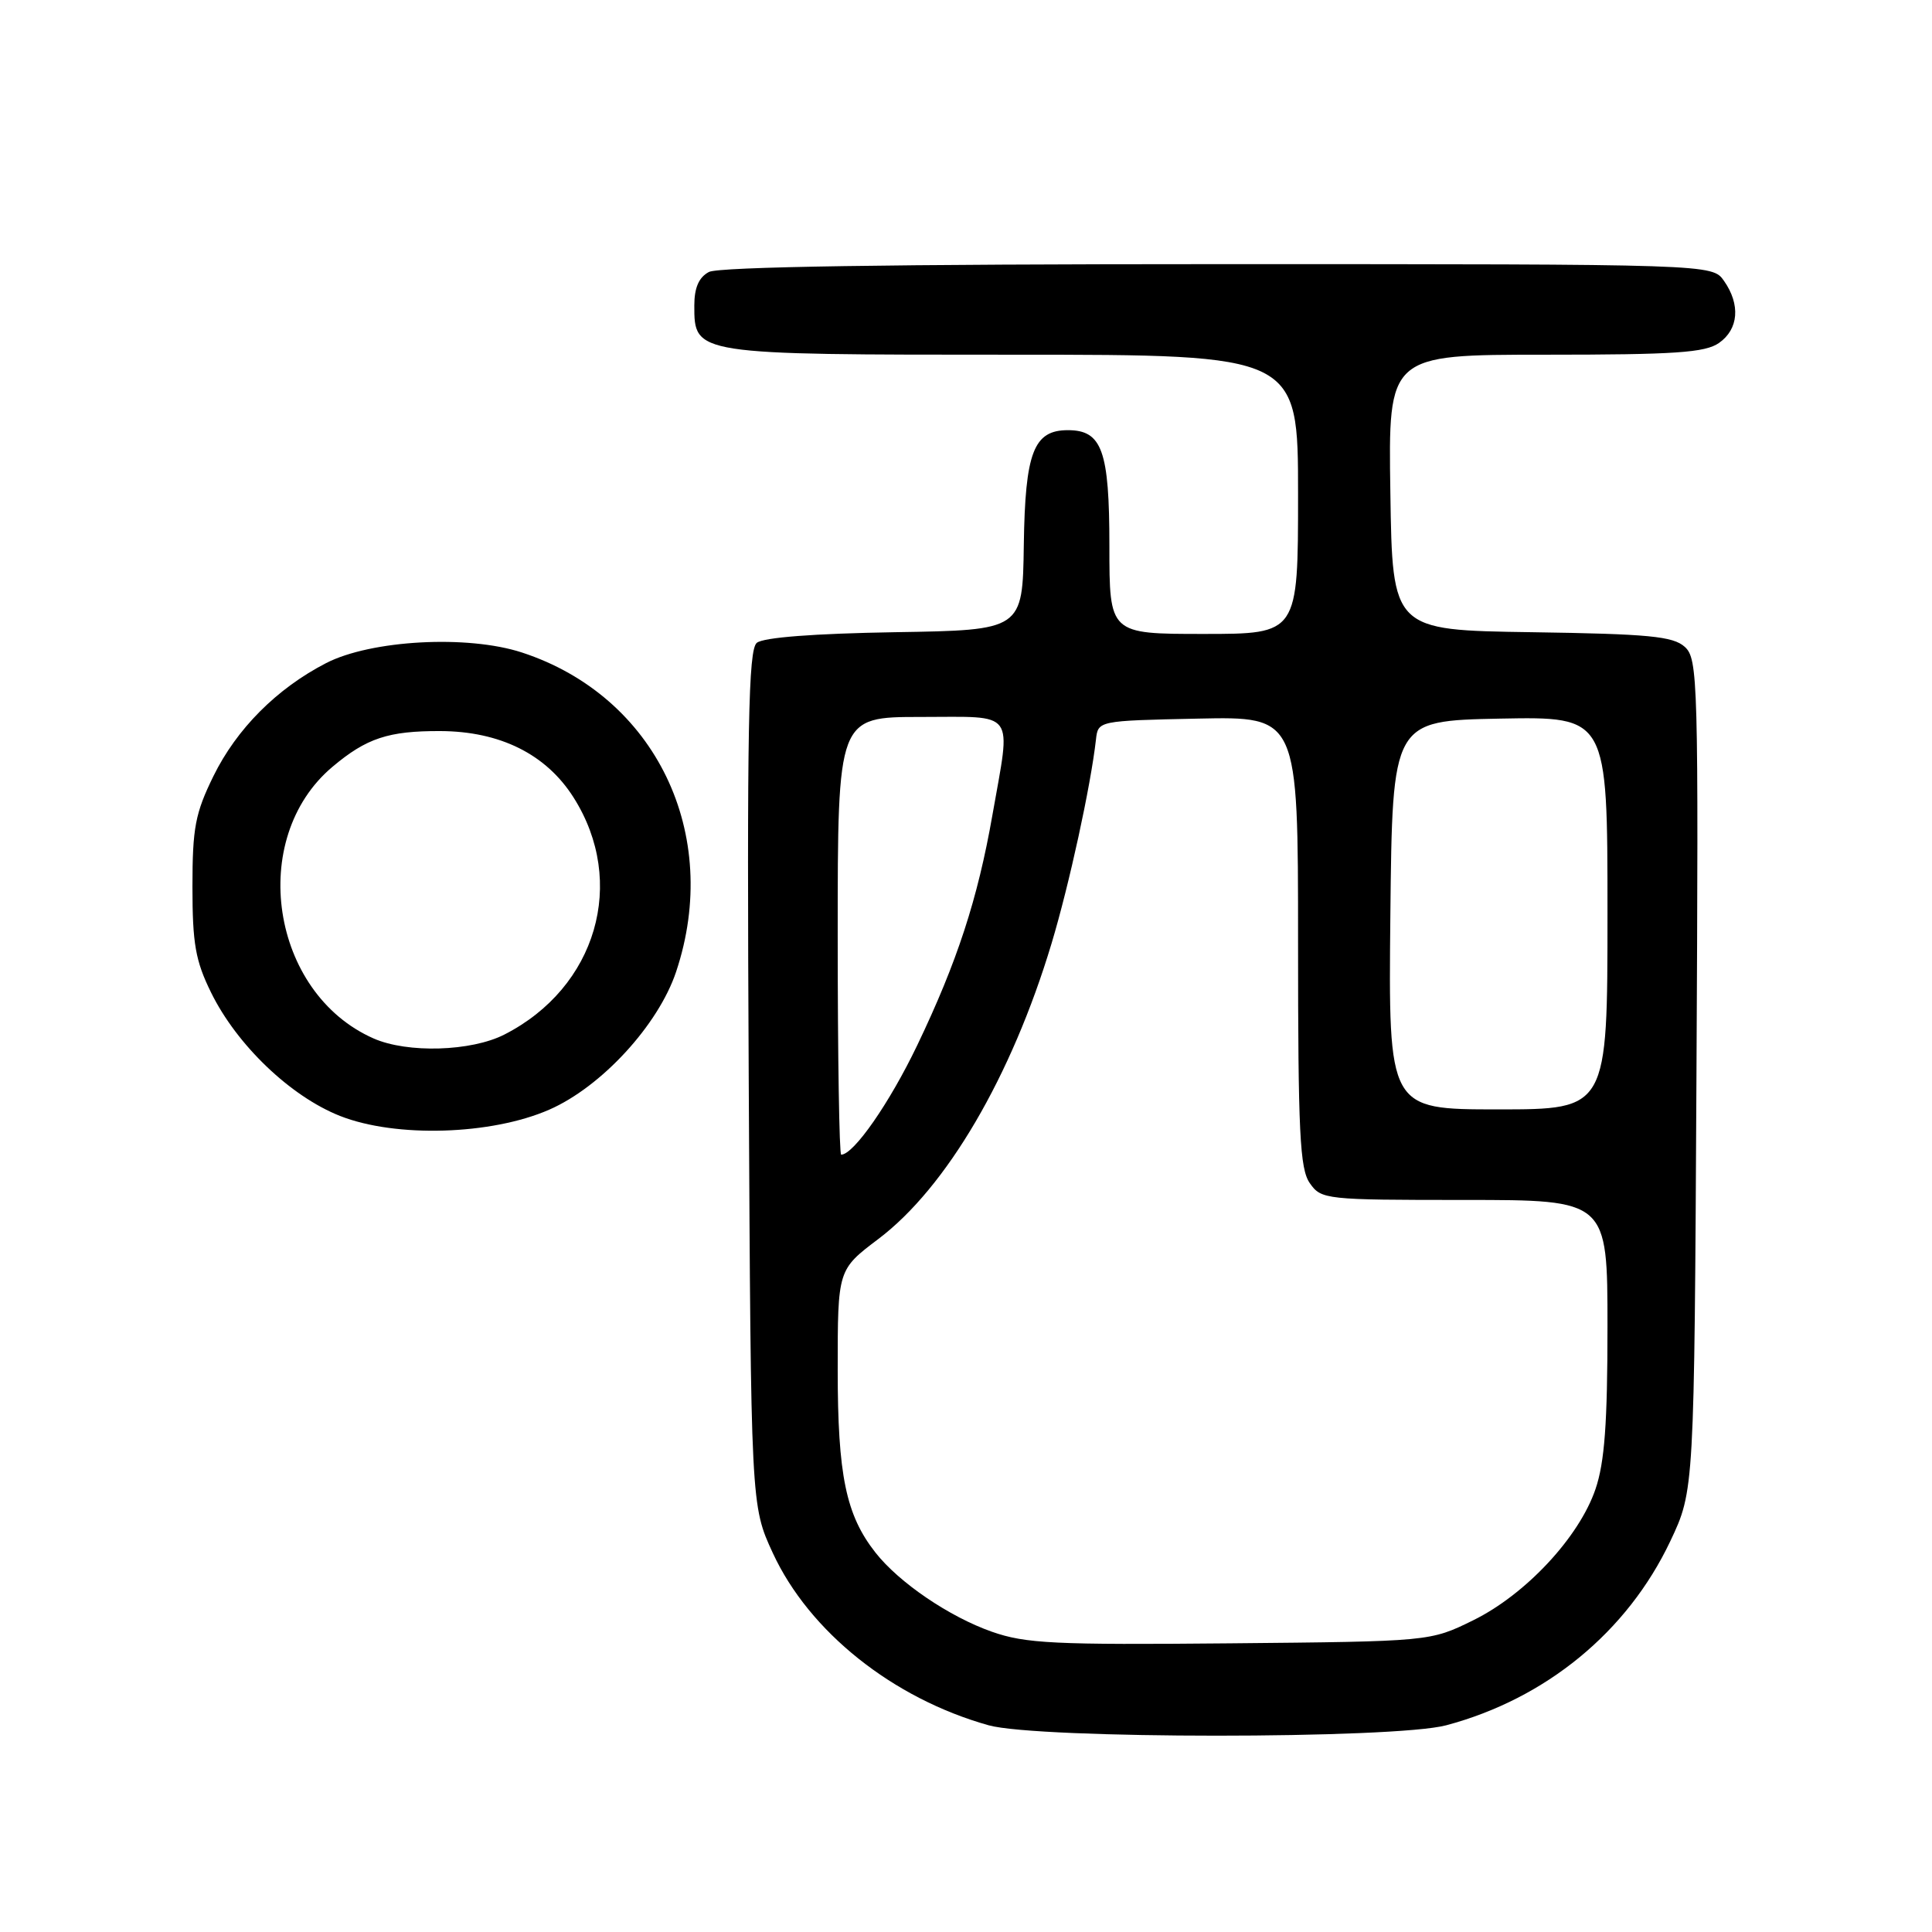 <?xml version="1.0" encoding="UTF-8" standalone="no"?>
<!DOCTYPE svg PUBLIC "-//W3C//DTD SVG 1.1//EN" "http://www.w3.org/Graphics/SVG/1.1/DTD/svg11.dtd" >
<svg xmlns="http://www.w3.org/2000/svg" xmlns:xlink="http://www.w3.org/1999/xlink" version="1.1" viewBox="0 0 256 256">
 <g >
 <path fill="currentColor"
d=" M 191.63 228.61 C 204.84 225.09 215.63 216.23 221.32 204.22 C 224.50 197.50 224.50 197.50 224.79 142.44 C 225.07 90.02 224.99 87.30 223.24 85.71 C 221.68 84.31 218.51 84.00 202.95 83.77 C 184.50 83.50 184.50 83.50 184.23 65.25 C 183.95 47.00 183.95 47.00 204.75 47.00 C 221.96 47.00 225.94 46.73 227.78 45.44 C 230.38 43.62 230.64 40.36 228.44 37.22 C 226.89 35.00 226.89 35.00 161.38 35.00 C 118.13 35.00 95.21 35.35 93.93 36.04 C 92.60 36.75 92.00 38.13 92.00 40.48 C 92.00 47.01 91.92 47.00 134.22 47.00 C 172.00 47.00 172.00 47.00 172.00 65.50 C 172.00 84.00 172.00 84.00 159.50 84.00 C 147.00 84.00 147.00 84.00 147.00 72.33 C 147.00 59.71 146.03 57.00 141.50 57.00 C 136.96 57.00 135.84 59.93 135.66 72.17 C 135.50 83.50 135.50 83.50 118.57 83.77 C 107.86 83.95 101.15 84.46 100.28 85.18 C 99.16 86.11 98.97 96.12 99.21 142.90 C 99.50 199.50 99.50 199.50 102.40 205.78 C 107.22 216.21 118.30 225.05 131.00 228.61 C 137.57 230.44 184.74 230.45 191.63 228.61 Z  M 72.77 147.04 C 79.69 144.02 87.23 135.82 89.59 128.76 C 95.68 110.51 86.87 92.25 69.16 86.46 C 61.95 84.10 49.16 84.80 43.20 87.87 C 36.67 91.24 31.36 96.57 28.28 102.84 C 25.87 107.76 25.50 109.68 25.50 117.50 C 25.50 125.04 25.90 127.31 27.96 131.50 C 31.38 138.47 38.50 145.28 45.06 147.87 C 52.43 150.78 65.09 150.40 72.77 147.04 Z  M 131.42 216.21 C 125.79 214.23 119.12 209.70 116.00 205.72 C 112.09 200.75 111.00 195.48 111.00 181.49 C 111.00 168.24 111.00 168.24 116.39 164.17 C 125.41 157.36 134.04 142.64 139.34 125.00 C 141.68 117.22 144.52 104.18 145.22 98.00 C 145.50 95.50 145.50 95.50 158.75 95.22 C 172.00 94.94 172.00 94.94 172.00 124.75 C 172.00 150.11 172.23 154.89 173.56 156.78 C 175.07 158.94 175.61 159.00 194.06 159.00 C 213.00 159.00 213.00 159.00 213.00 175.82 C 213.00 188.58 212.62 193.77 211.41 197.32 C 209.24 203.69 202.16 211.28 195.20 214.70 C 189.50 217.50 189.50 217.50 163.00 217.75 C 139.70 217.97 135.89 217.78 131.42 216.21 Z  M 111.00 124.00 C 111.00 95.00 111.00 95.00 122.00 95.00 C 134.79 95.00 133.98 93.89 131.50 108.00 C 129.55 119.13 126.82 127.48 121.54 138.50 C 117.87 146.16 113.11 153.00 111.46 153.00 C 111.21 153.00 111.00 139.95 111.00 124.00 Z  M 184.23 121.25 C 184.50 95.50 184.50 95.50 198.75 95.22 C 213.00 94.95 213.00 94.95 213.00 120.97 C 213.00 147.00 213.00 147.00 198.48 147.00 C 183.97 147.00 183.97 147.00 184.23 121.25 Z  M 49.50 137.60 C 35.86 131.59 32.76 111.11 44.05 101.61 C 48.57 97.80 51.47 96.85 58.33 96.87 C 66.27 96.90 72.37 99.94 76.00 105.67 C 83.12 116.89 79.05 130.85 66.84 137.08 C 62.44 139.33 53.99 139.58 49.50 137.60 Z "/>
</g>
</svg>